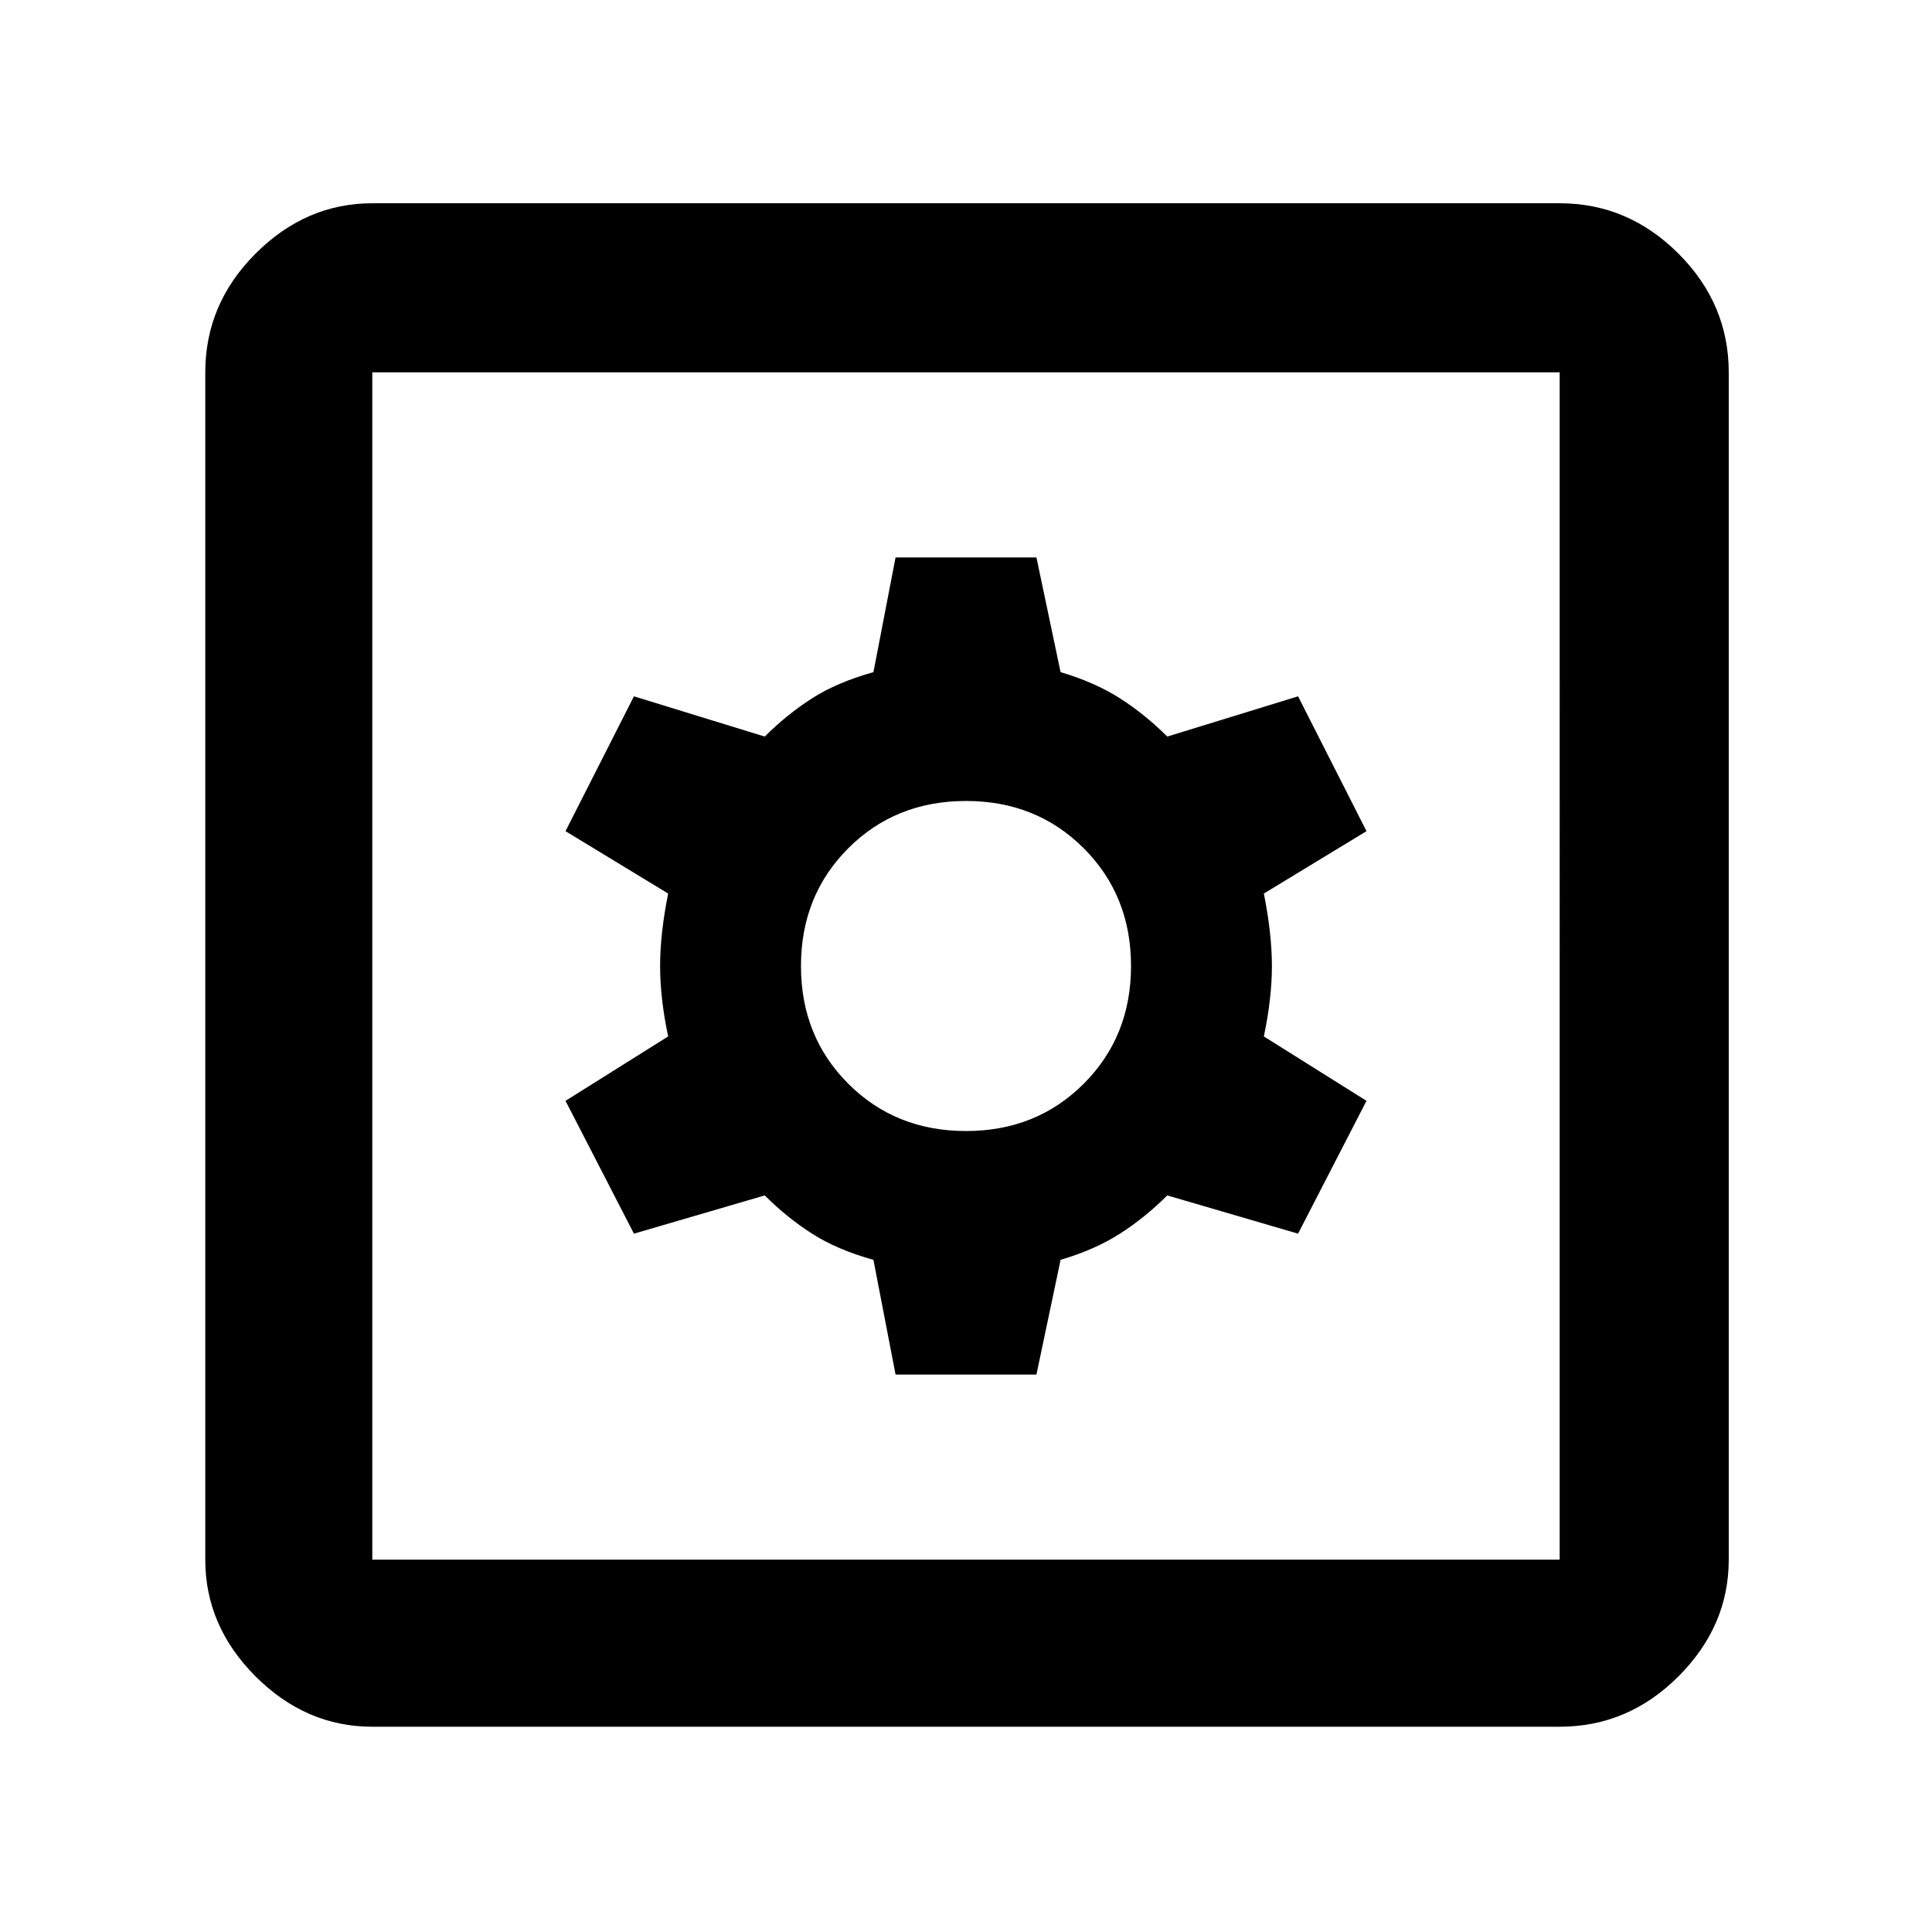 <svg xmlns="http://www.w3.org/2000/svg" height="48" width="48"><path d="M22.25 34.15h3.5l.6-2.85q.85-.25 1.475-.65.625-.4 1.175-.95l3.25.95 1.7-3.3-2.55-1.6q.2-.95.2-1.75t-.2-1.8l2.55-1.55-1.7-3.35-3.25 1q-.55-.55-1.175-.95-.625-.4-1.475-.65l-.6-2.85h-3.5l-.55 2.85q-.9.25-1.525.65-.625.4-1.175.95l-3.25-1-1.7 3.35 2.55 1.55q-.2 1-.2 1.8t.2 1.75l-2.55 1.6 1.7 3.3L19 29.7q.55.55 1.175.95.625.4 1.525.65ZM24 28.1q-1.75 0-2.925-1.175Q19.9 25.75 19.9 24q0-1.75 1.175-2.925Q22.25 19.9 24 19.9q1.75 0 2.925 1.175Q28.1 22.25 28.1 24q0 1.75-1.175 2.925Q25.75 28.1 24 28.1ZM9.25 42.9q-1.65 0-2.9-1.25t-1.25-2.9V9.25q0-1.7 1.25-2.95 1.25-1.25 2.9-1.25h29.5q1.7 0 2.95 1.25 1.25 1.25 1.25 2.95v29.5q0 1.65-1.25 2.9t-2.95 1.25Zm0-4.15h29.5V9.25H9.25v29.5Zm0-29.5v29.5-29.5Z"/></svg>